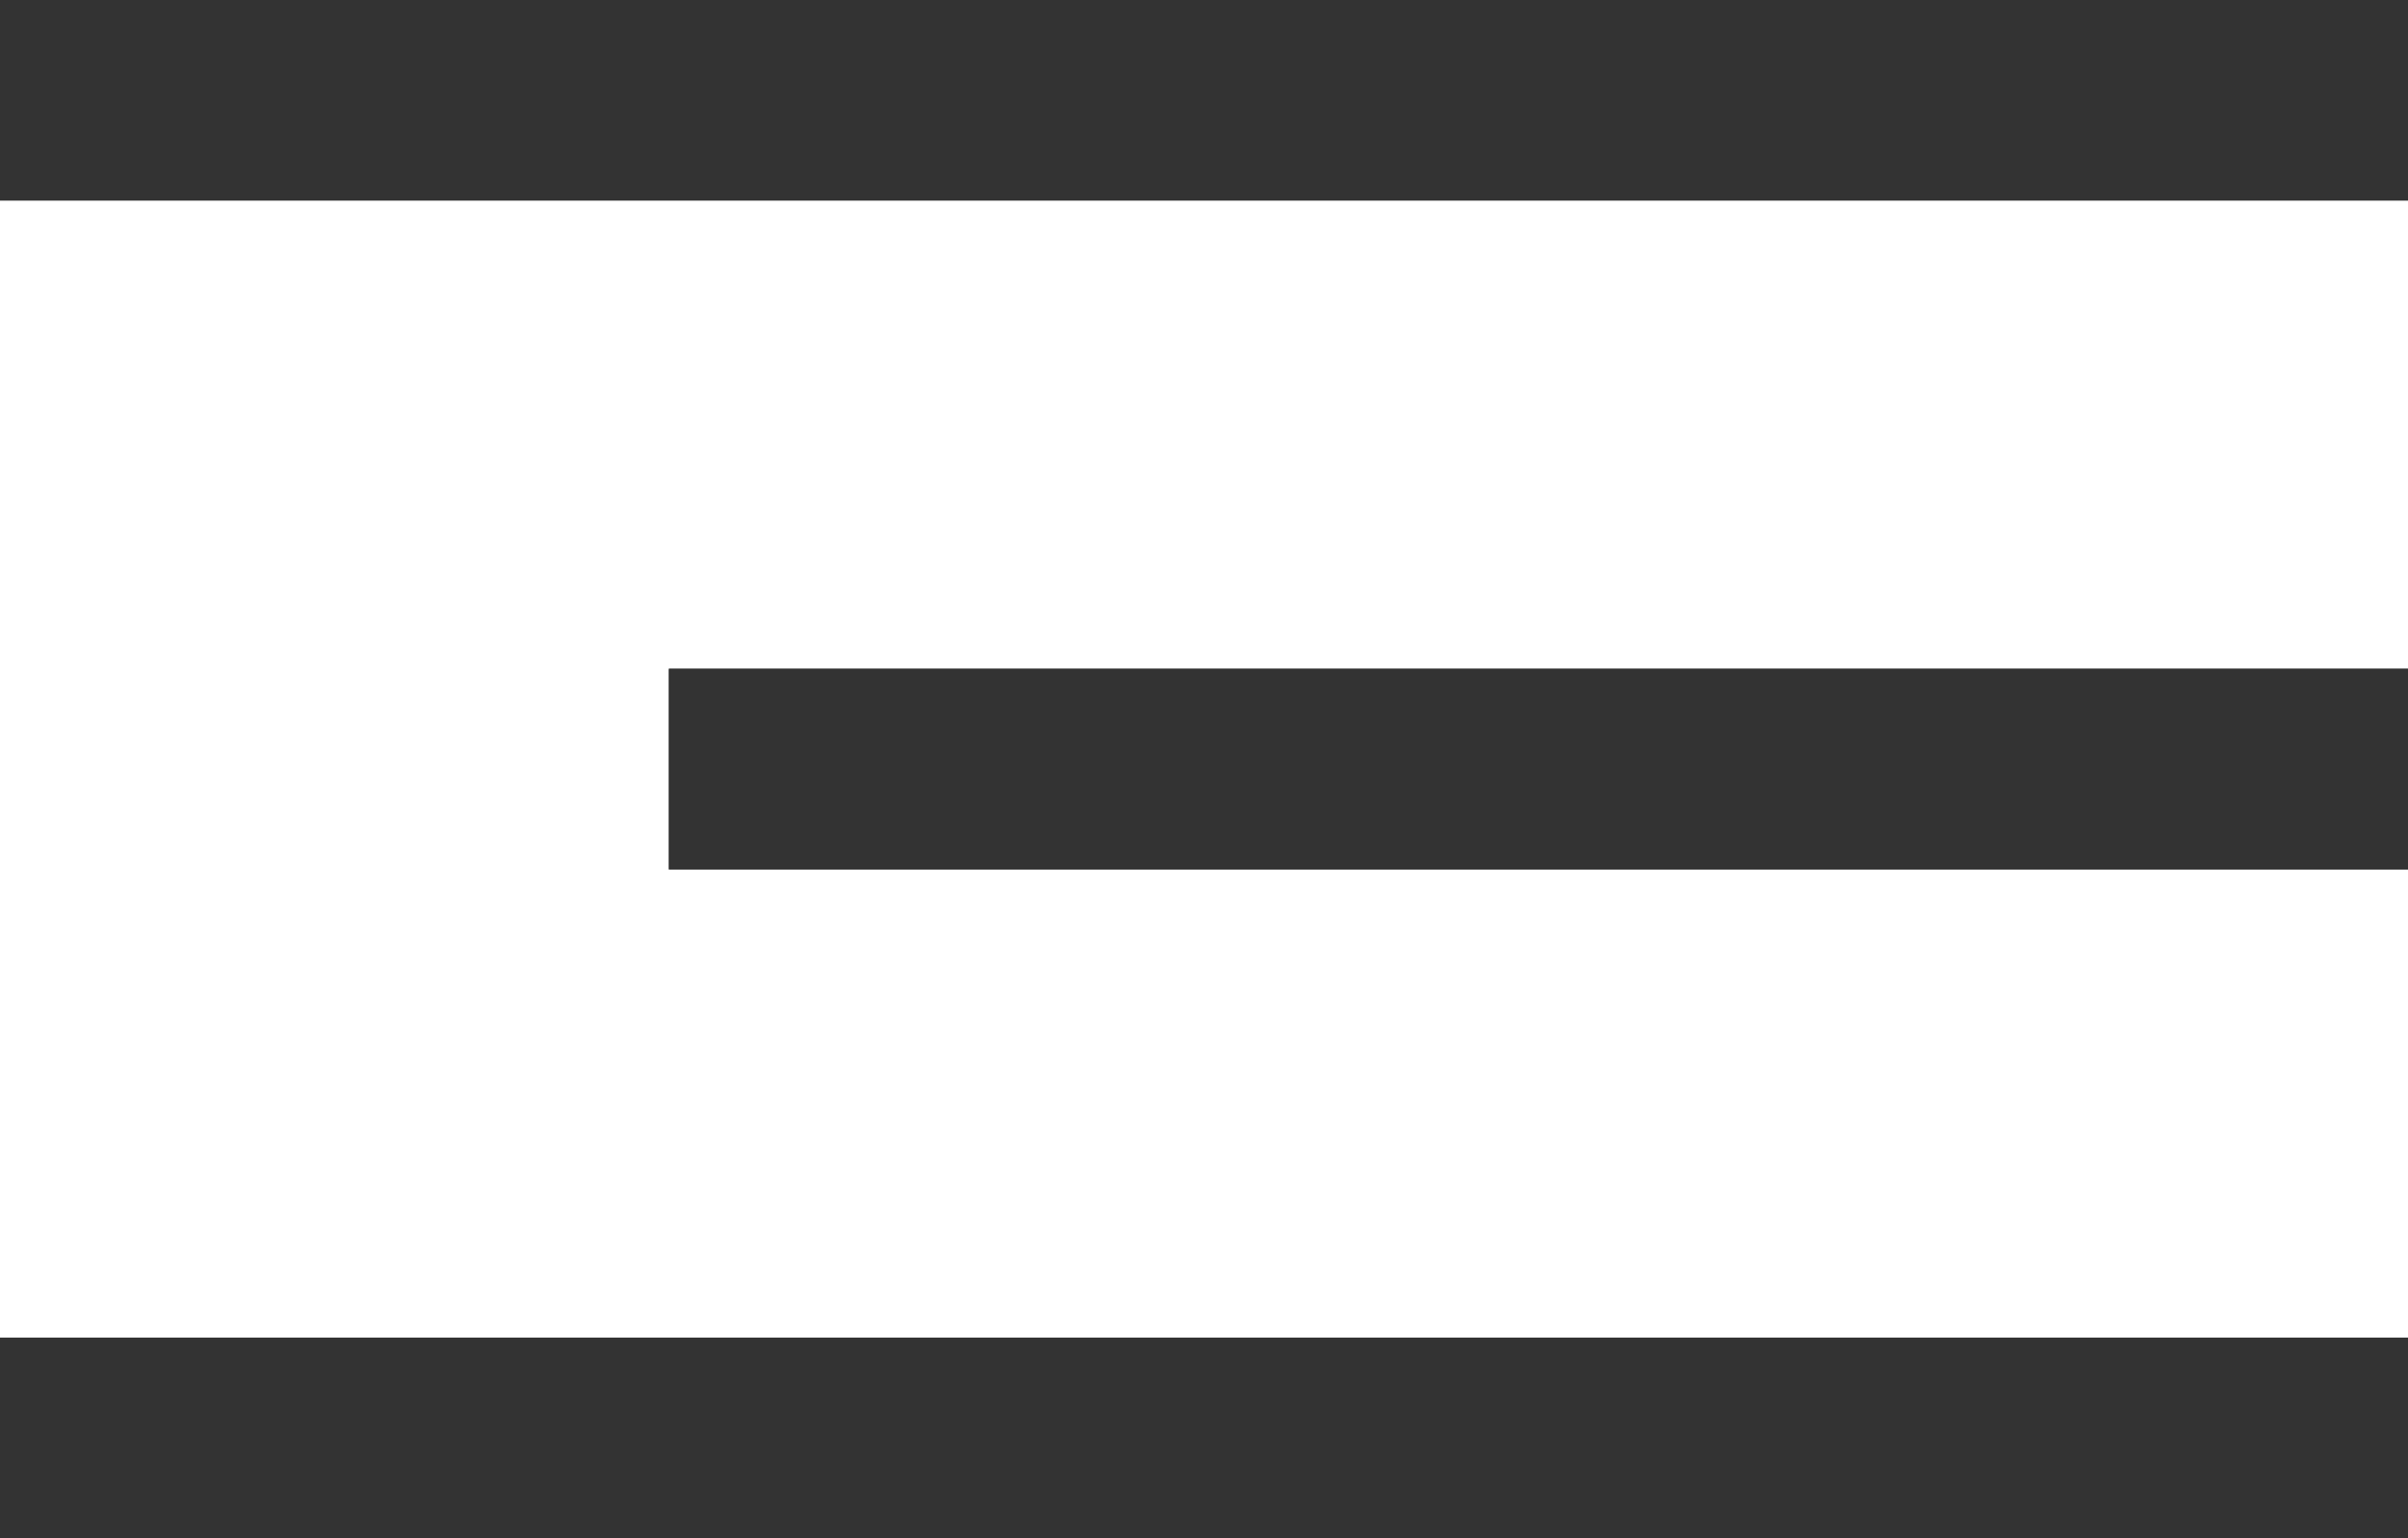 <svg width="36" height="23" viewBox="0 0 36 23" fill="none" xmlns="http://www.w3.org/2000/svg">
<path d="M0 0H36V3H0V0Z" fill="#333333"/>
<path d="M10 10H36V13H10V10Z" fill="#333333"/>
<path d="M10 10H36V13H10V10Z" fill="#333333"/>
<path d="M0 20H36V23H0V20Z" fill="#333333"/>
</svg>
